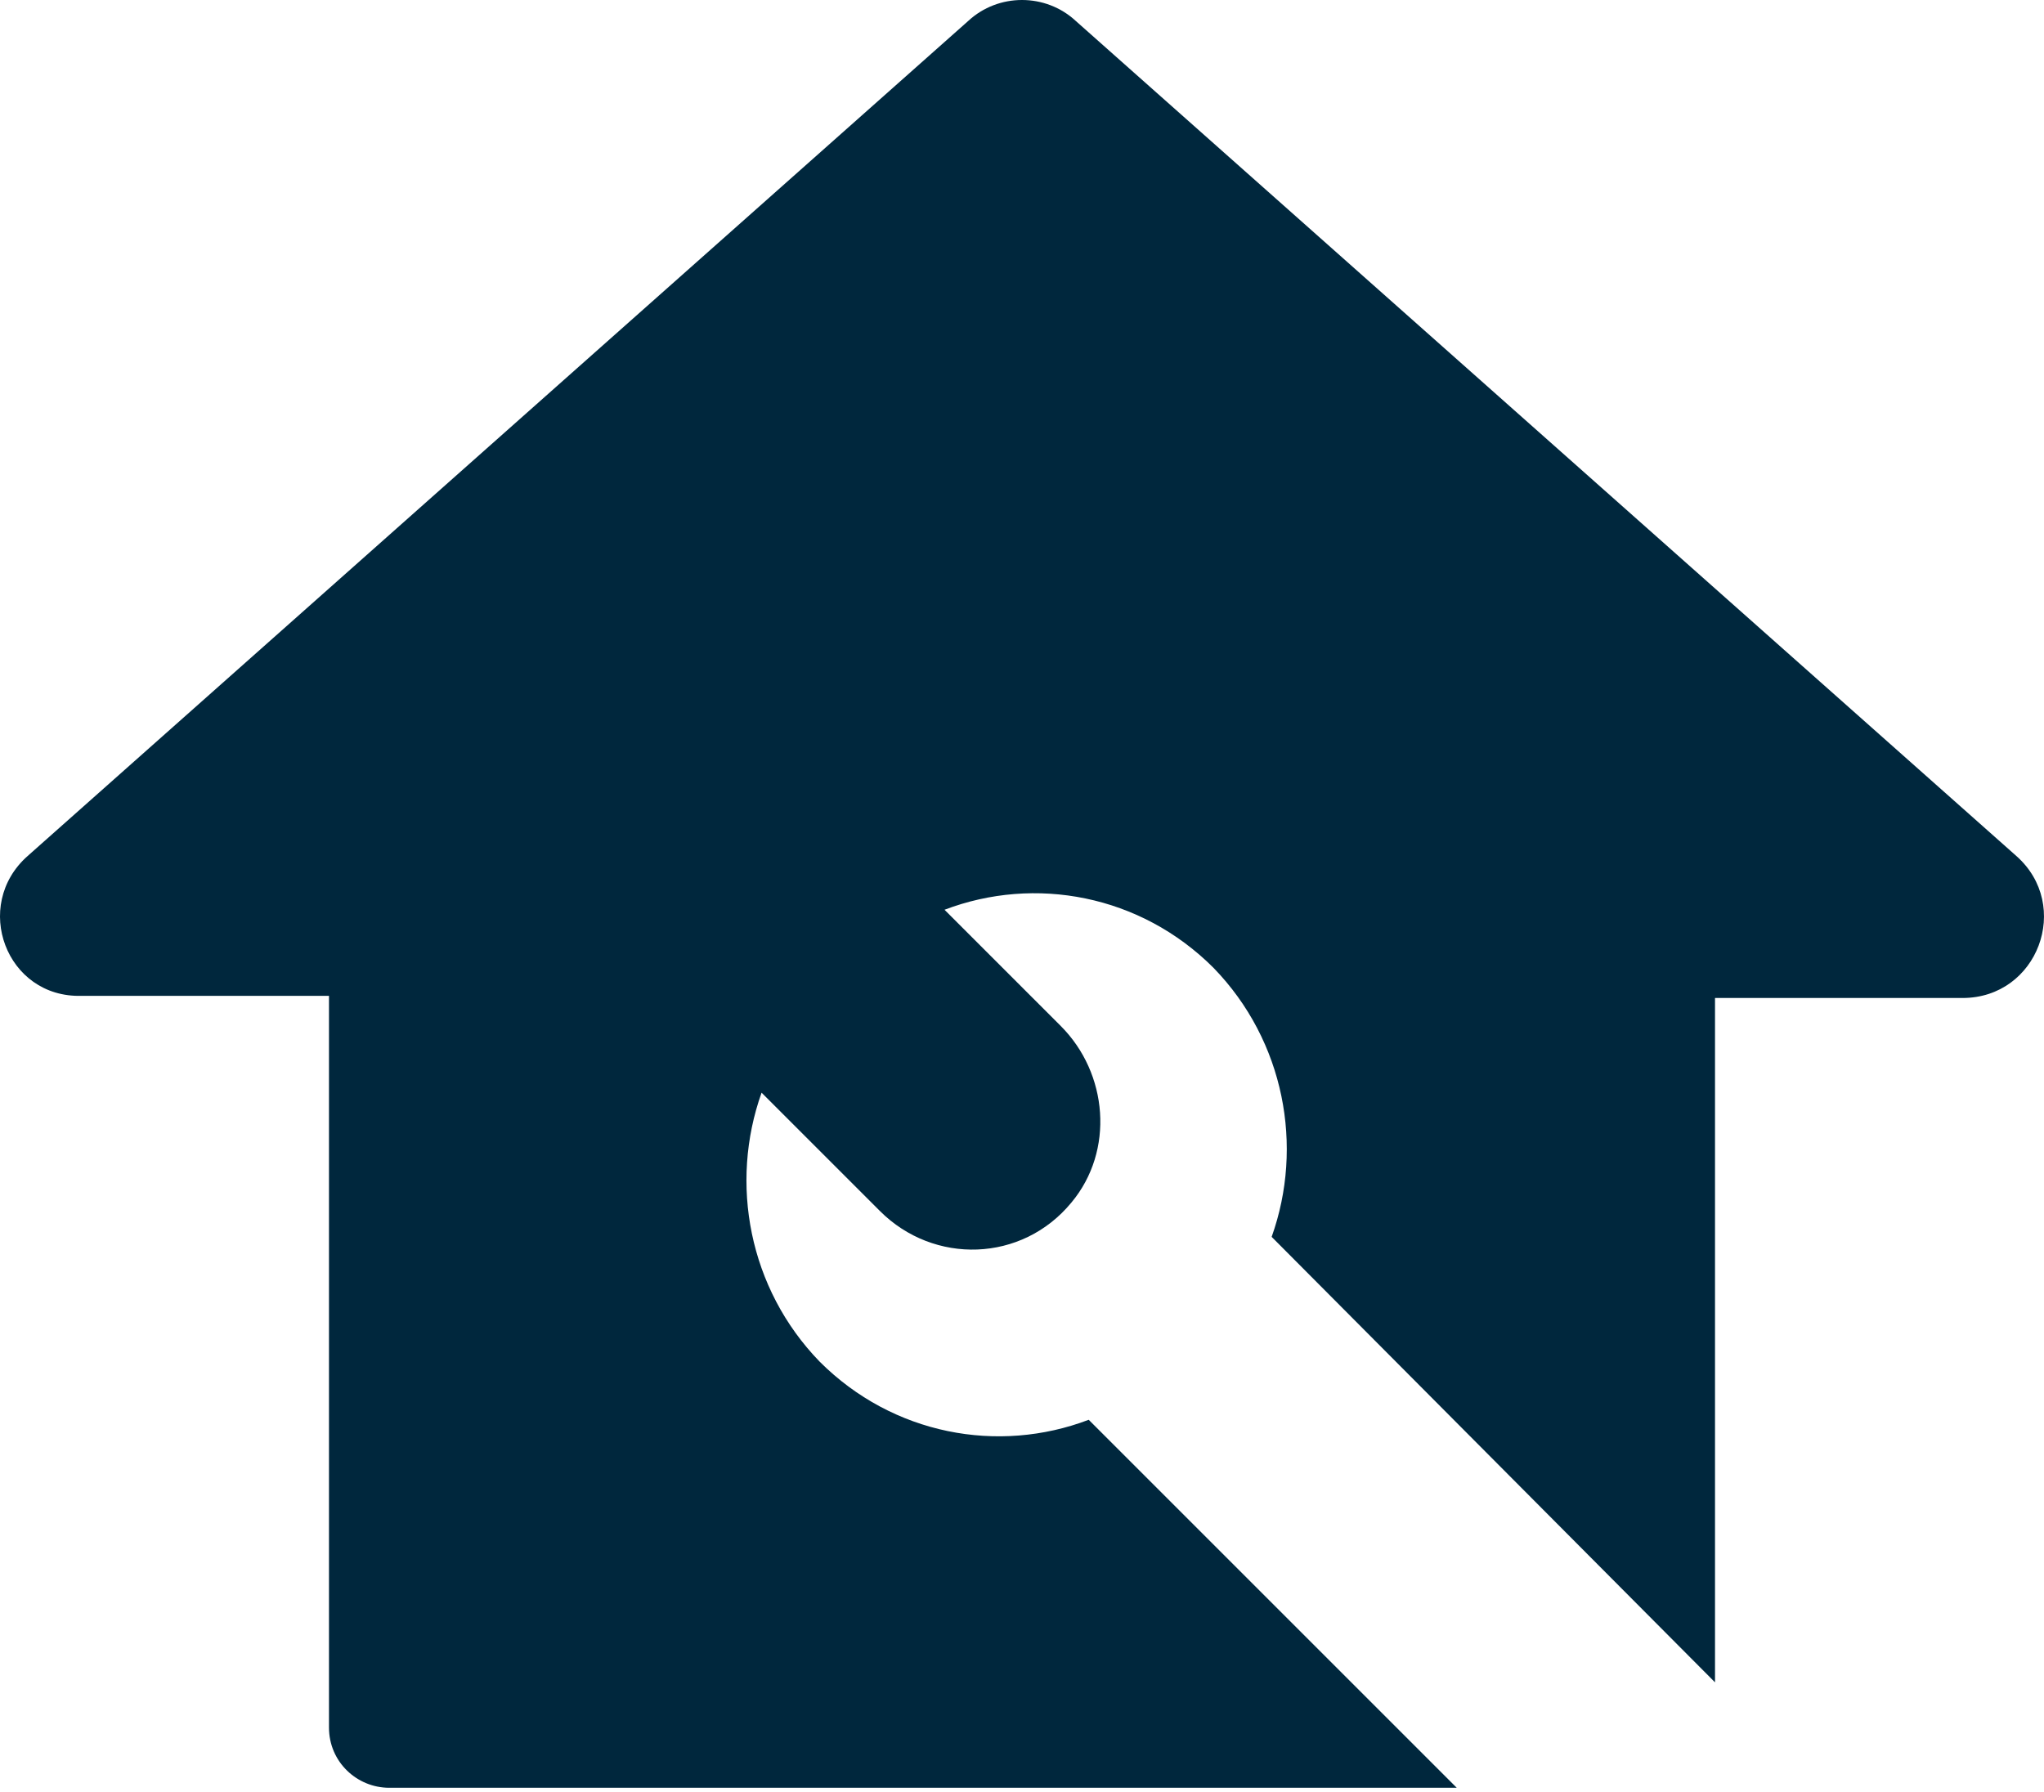 <svg width="300" height="263" viewBox="0 0 300 263" fill="none" xmlns="http://www.w3.org/2000/svg">
<path d="M4.062 125.643L142.103 3.08C146.525 -1.027 153.475 -1.027 157.897 3.08L295.938 125.643C304.151 132.908 299.097 146.491 288.041 146.491H251.714V246.942L186.642 181.554C191.381 168.287 188.538 152.809 178.114 142.069C167.374 131.329 151.895 128.486 138.628 133.54L155.686 150.597C162.635 157.547 163.583 168.919 157.265 176.5C150 185.345 137.049 185.661 129.152 177.763L111.778 160.39C107.04 173.657 109.883 189.135 120.307 199.875C131.047 210.615 146.525 213.458 159.792 208.404L213.808 262.42H57.13C52.392 262.42 48.285 258.63 48.285 253.575V146.175H11.959C0.903 146.491 -4.151 132.908 4.062 125.643Z" fill="#00273D"/>
</svg>
